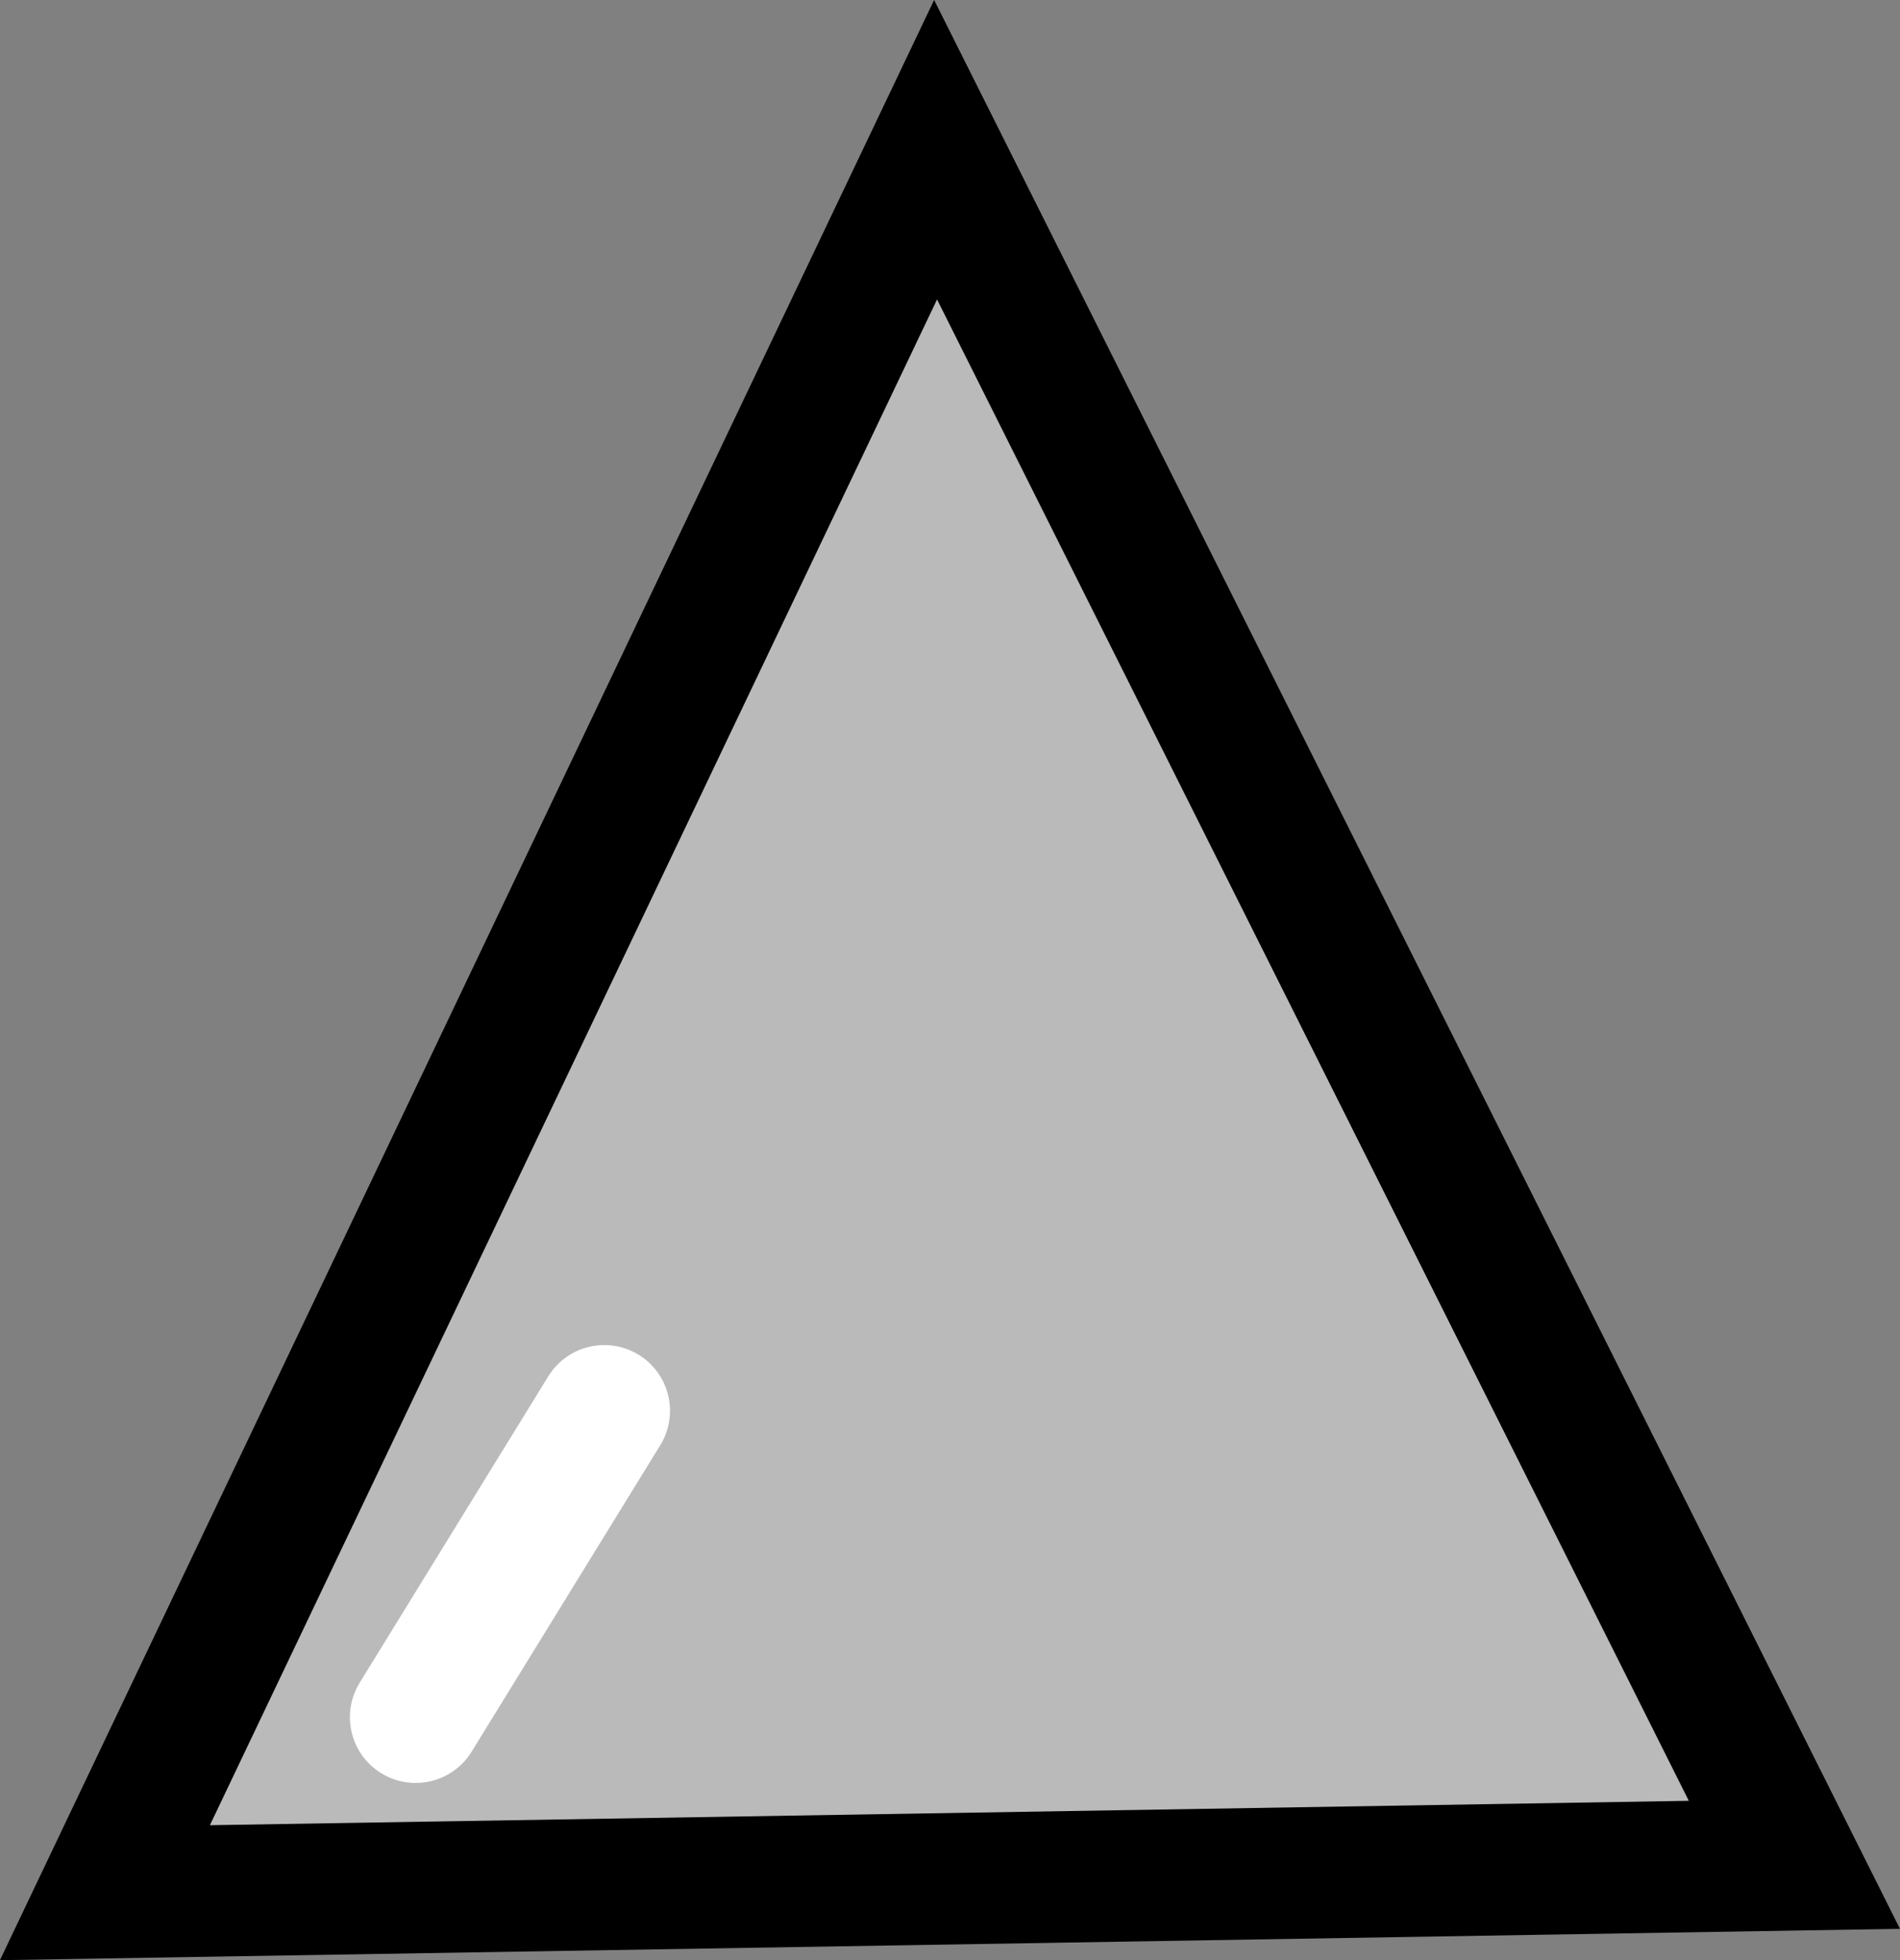 <svg version="1.1" xmlns="http://www.w3.org/2000/svg" xmlns:xlink="http://www.w3.org/1999/xlink" width="21.677" height="22.364" viewBox="0,0,21.677,22.364"><rect x="0" y="0" width="21.677" height="22.364" fill="#808080" stroke="none"/><g transform="translate(-229.165,-168.349)"><g data-paper-data="{&quot;isPaintingLayer&quot;:true}" fill-rule="nonzero" stroke-width="1.5" stroke-linejoin="miter" stroke-miterlimit="10" stroke-dasharray="" stroke-dashoffset="0" style="mix-blend-mode: normal"><path d="M249.637,189.625l-19.275,0.318l9.477,-19.886z" data-paper-data="{&quot;index&quot;:null}" fill="#bababa" stroke="#000000" stroke-linecap="butt"/><path d="M233.907,187.941l2.152,-3.496" data-paper-data="{&quot;index&quot;:null}" fill="none" stroke="#ffffff" stroke-linecap="round"/></g></g></svg>